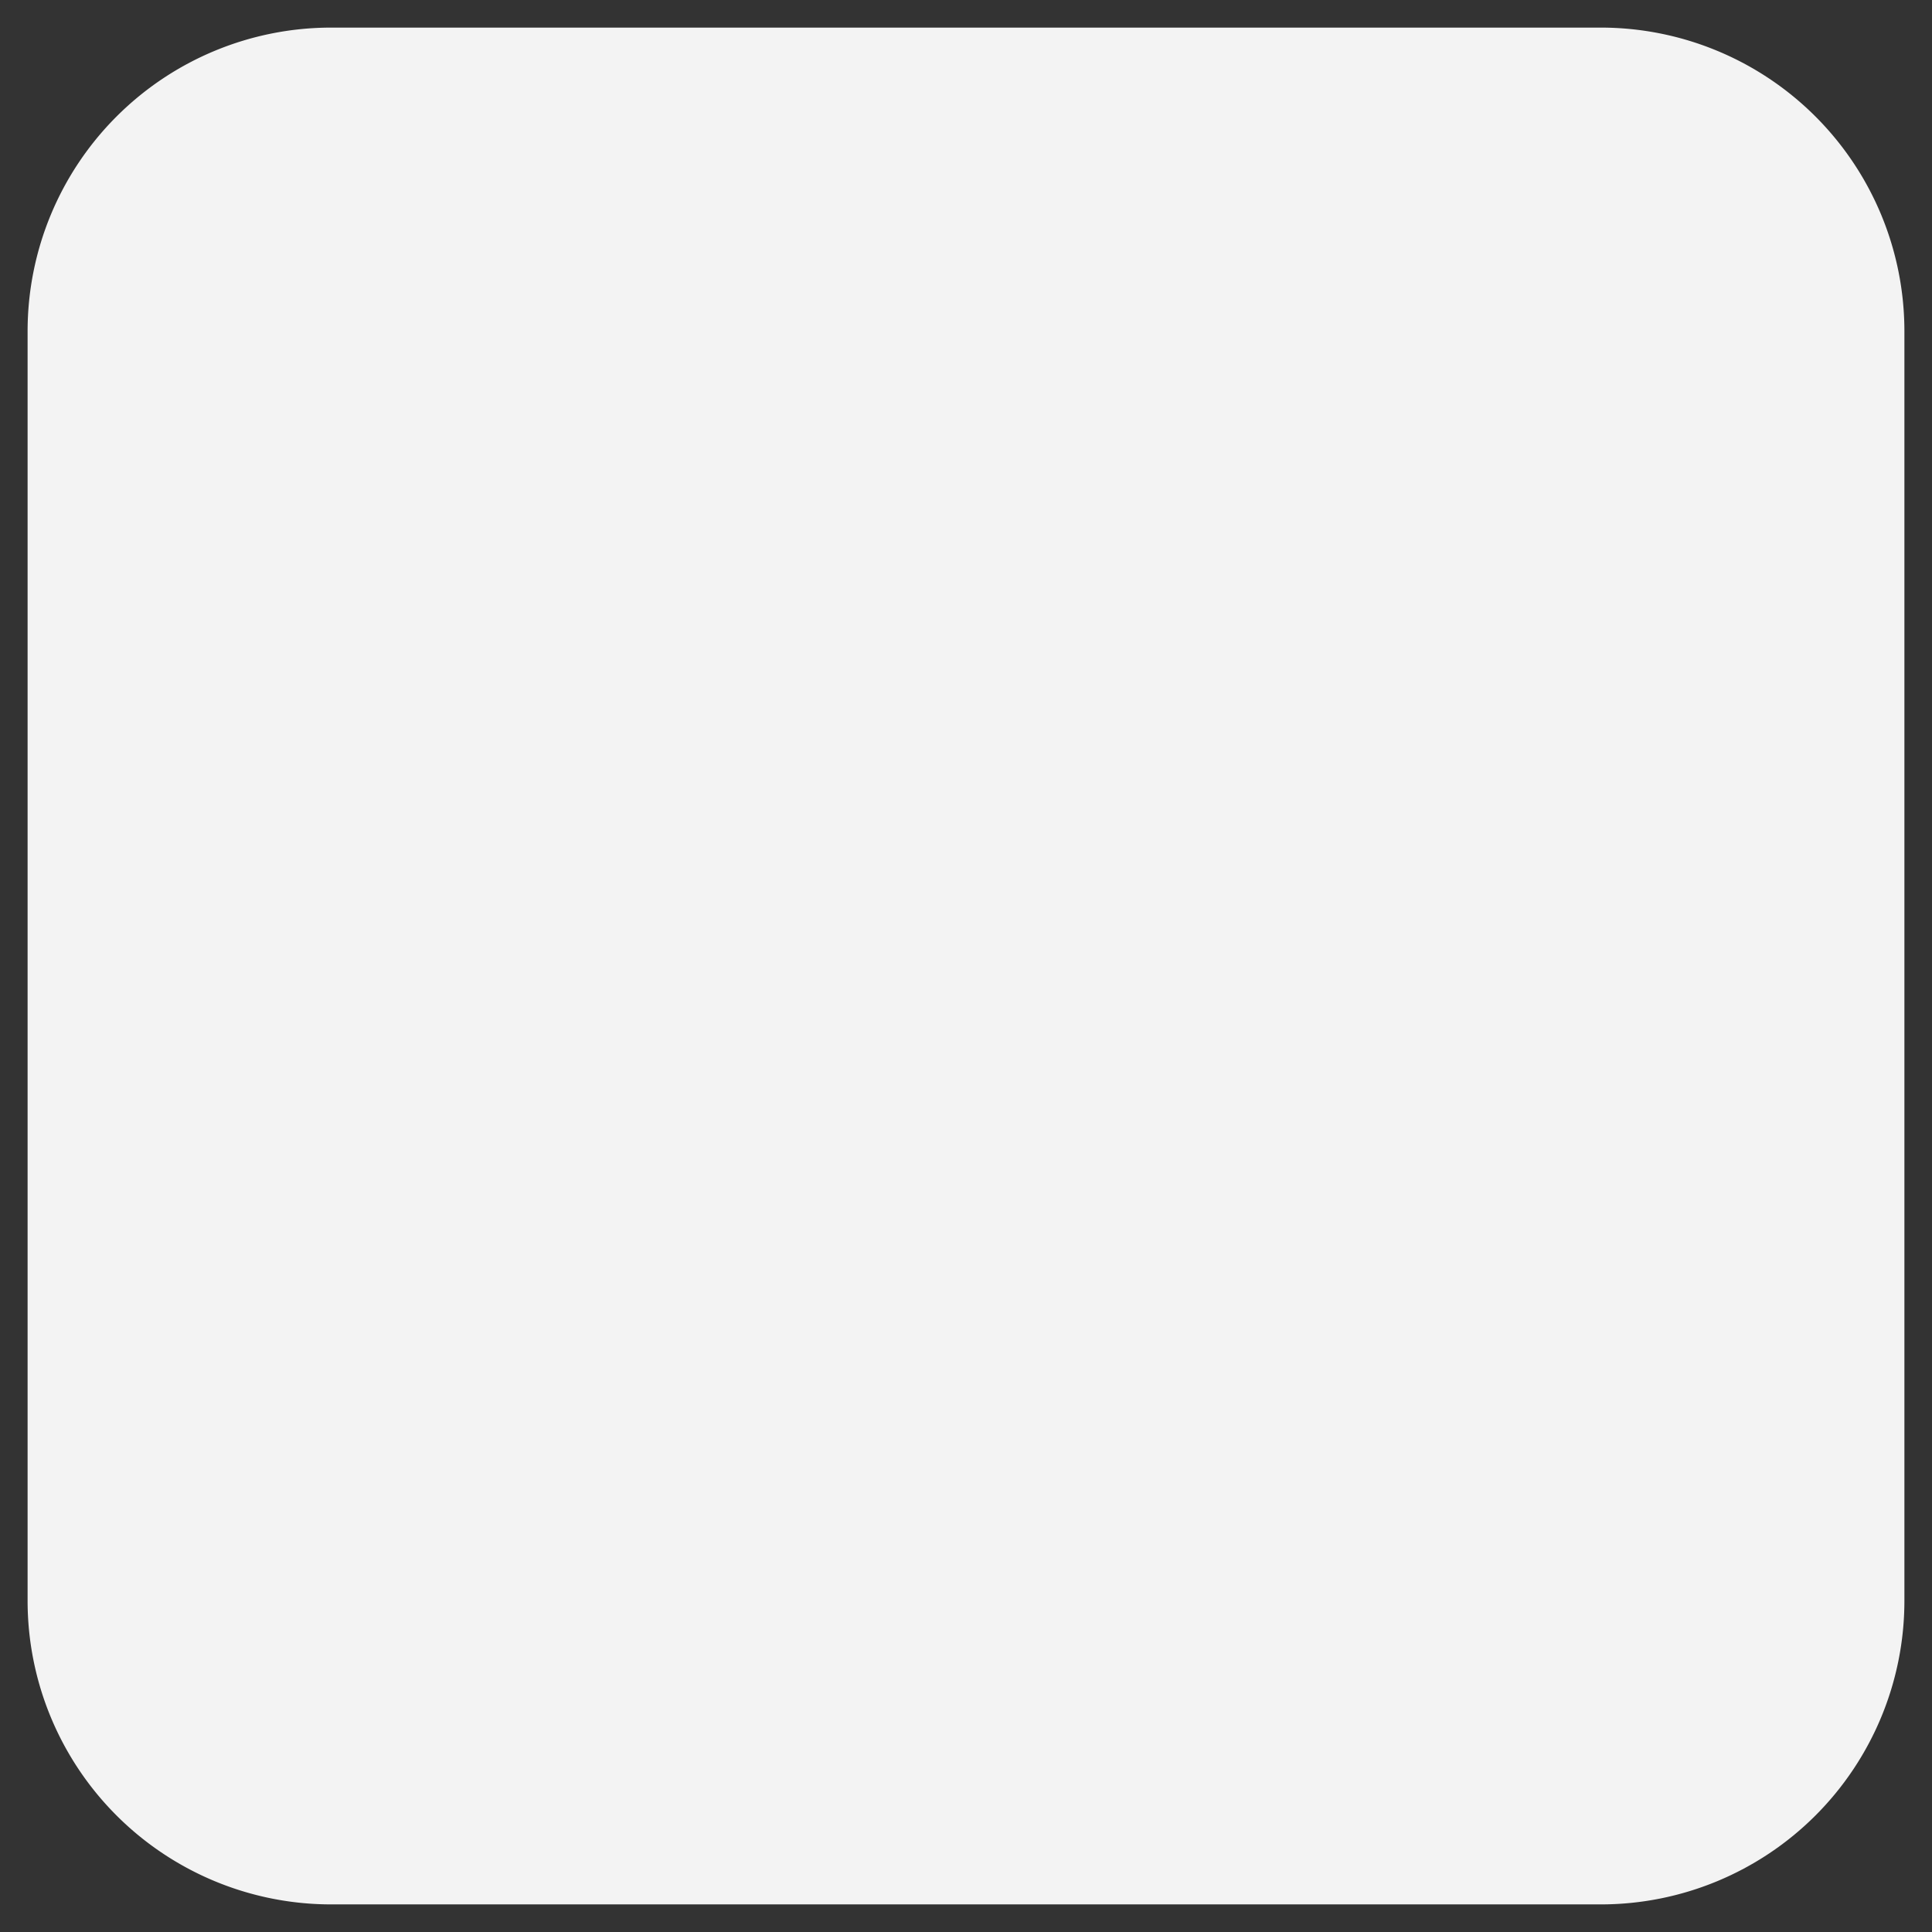 ﻿<?xml version="1.0" encoding="utf-8"?>
<svg version="1.1" xmlns:xlink="http://www.w3.org/1999/xlink" width="70px" height="70px" xmlns="http://www.w3.org/2000/svg">
  <rect width="100%" height="100%" fill="#333333" stroke="none"/>
  <g transform="matrix(1 0 0 1 0 -58 )">
    <path d="M 1 70  A 11 11 0 0 1 12 59 L 58 59  A 11 11 0 0 1 69 70 L 69 116  A 11 11 0 0 1 58 127 L 12 127  A 11 11 0 0 1 1 116 L 1 70  Z " fill-rule="nonzero" fill="#f3f3f3" stroke="none" />
  </g>
</svg>